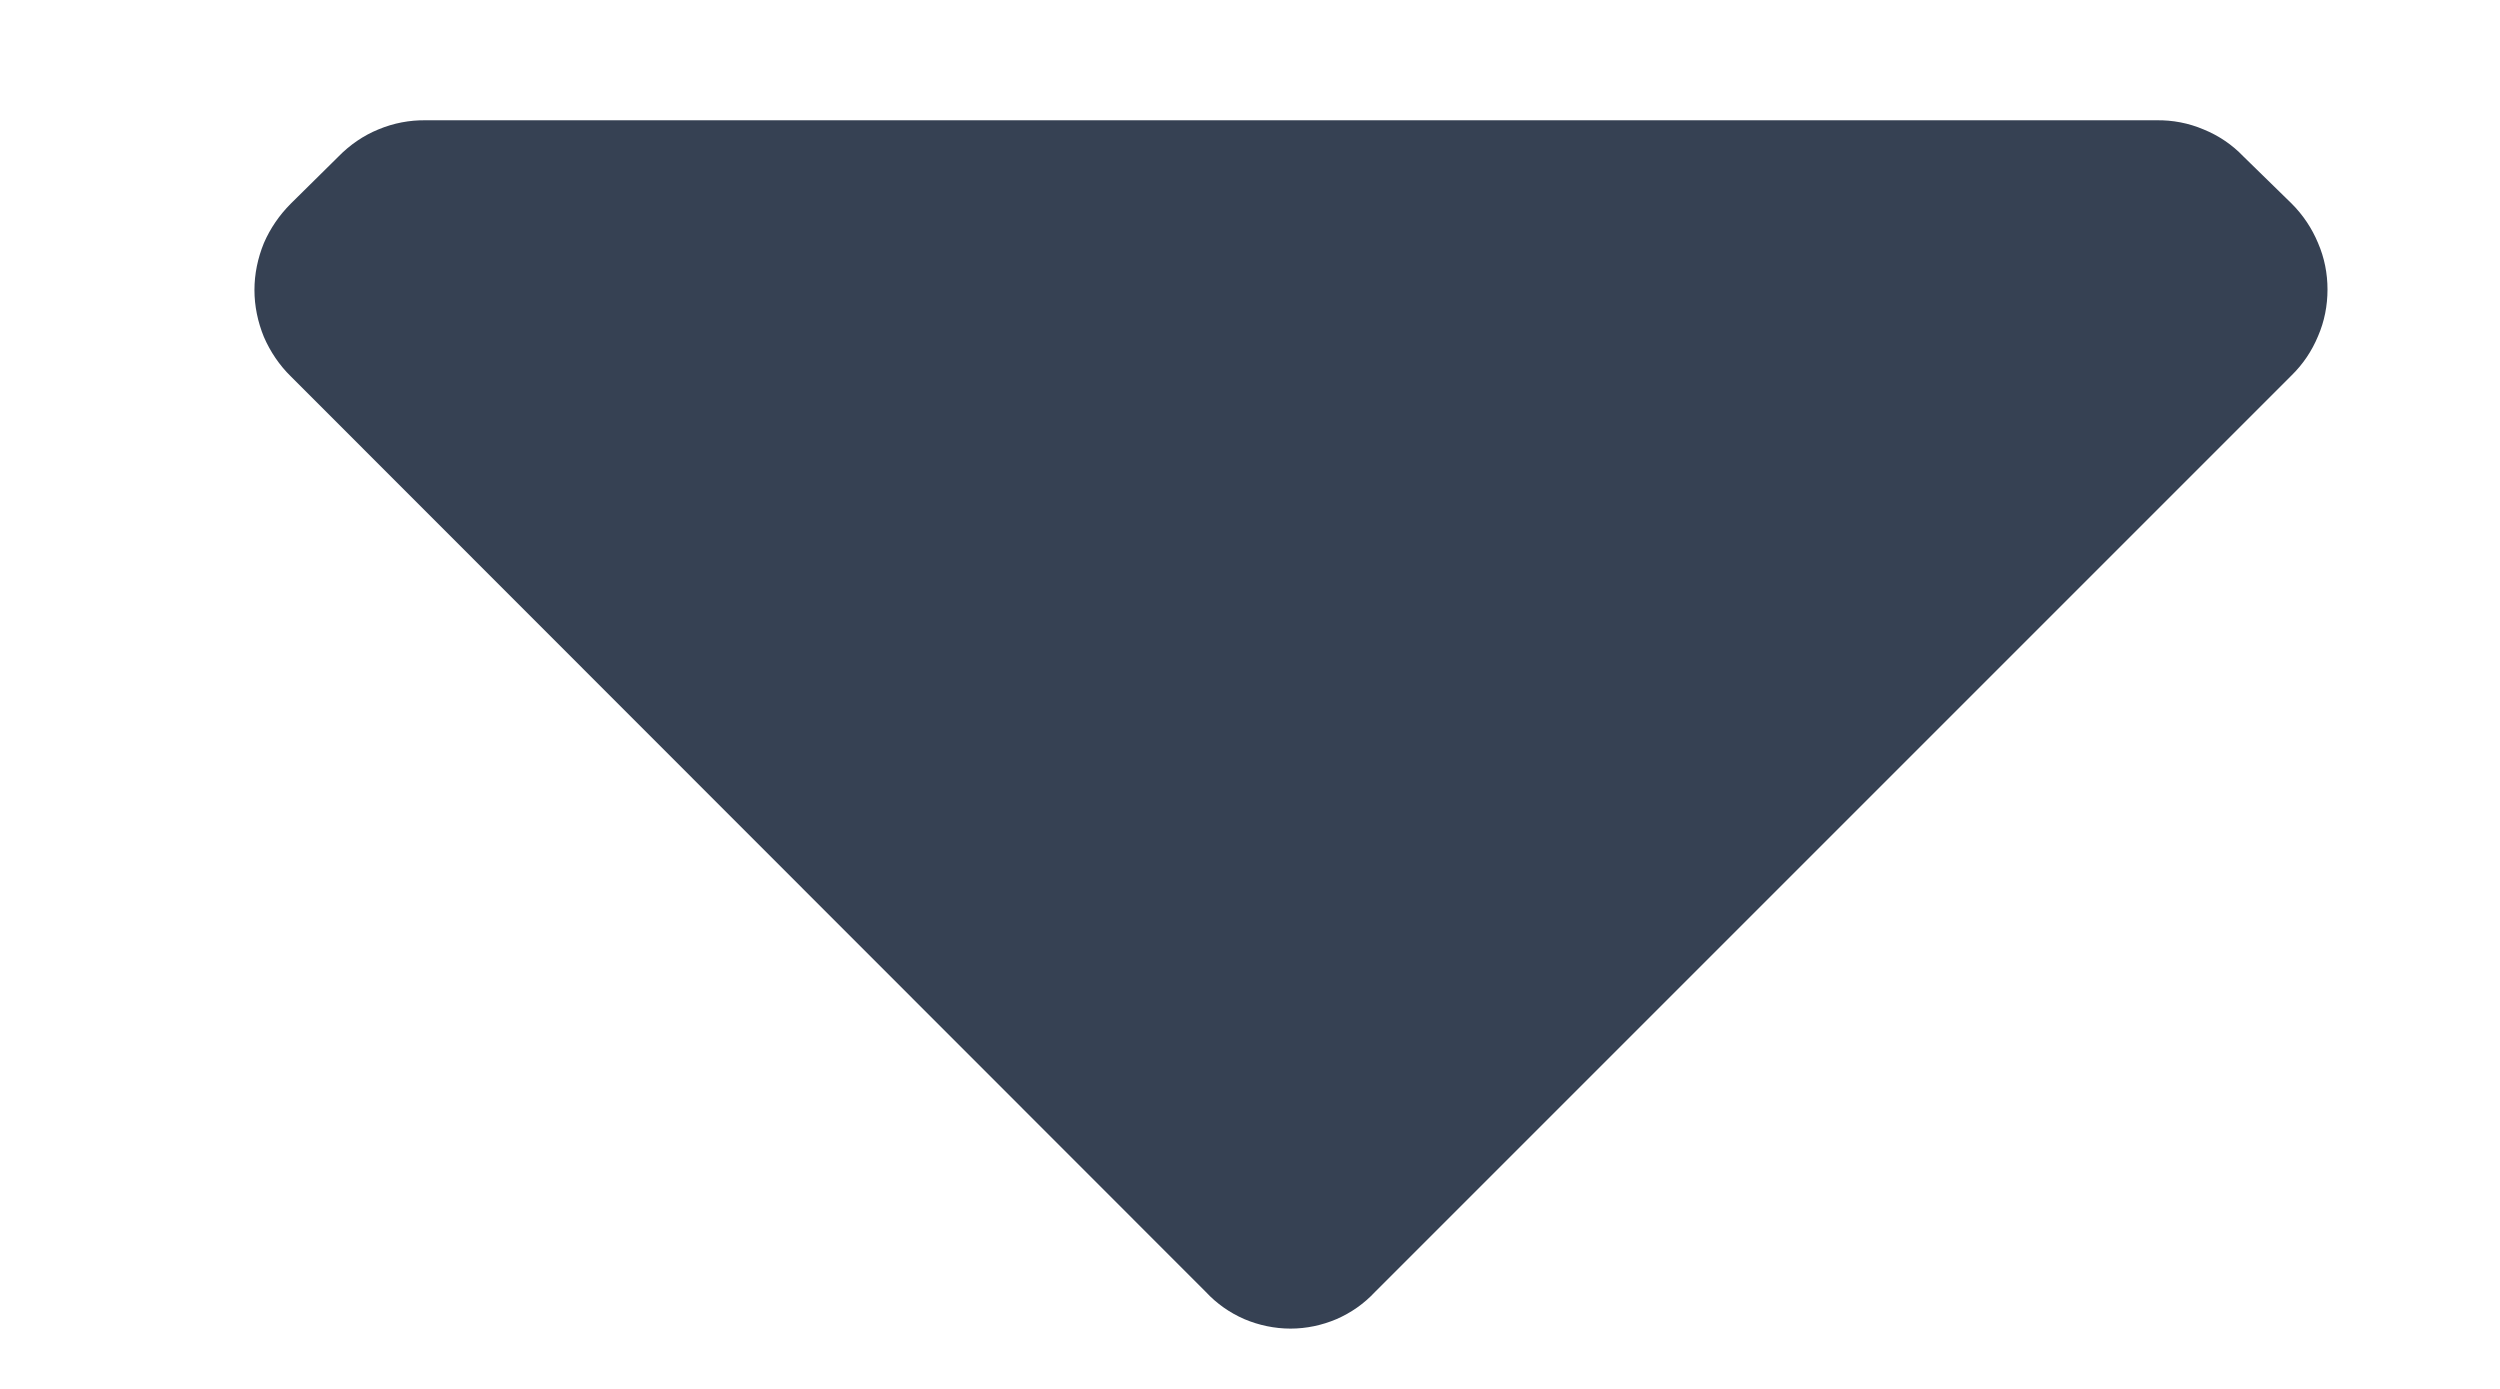 <svg width="9" height="5" viewBox="0 0 9 5" fill="none" xmlns="http://www.w3.org/2000/svg">
<path d="M1.047 1.355C1.006 1.315 0.973 1.266 0.95 1.213C0.928 1.159 0.916 1.102 0.916 1.044C0.916 0.986 0.928 0.929 0.95 0.875C0.973 0.822 1.006 0.774 1.047 0.733L1.218 0.564C1.259 0.522 1.308 0.488 1.362 0.466C1.417 0.443 1.475 0.432 1.534 0.433H7.763C7.821 0.432 7.879 0.443 7.933 0.466C7.987 0.488 8.036 0.521 8.076 0.563L8.25 0.733C8.291 0.774 8.323 0.822 8.345 0.875C8.368 0.928 8.379 0.985 8.379 1.042C8.379 1.1 8.368 1.157 8.345 1.21C8.323 1.263 8.291 1.311 8.25 1.351L4.95 4.651C4.911 4.693 4.864 4.726 4.811 4.749C4.759 4.771 4.703 4.783 4.646 4.783C4.589 4.783 4.532 4.771 4.48 4.749C4.427 4.726 4.38 4.693 4.341 4.651L1.047 1.355Z" fill="#364153"/>
</svg>
